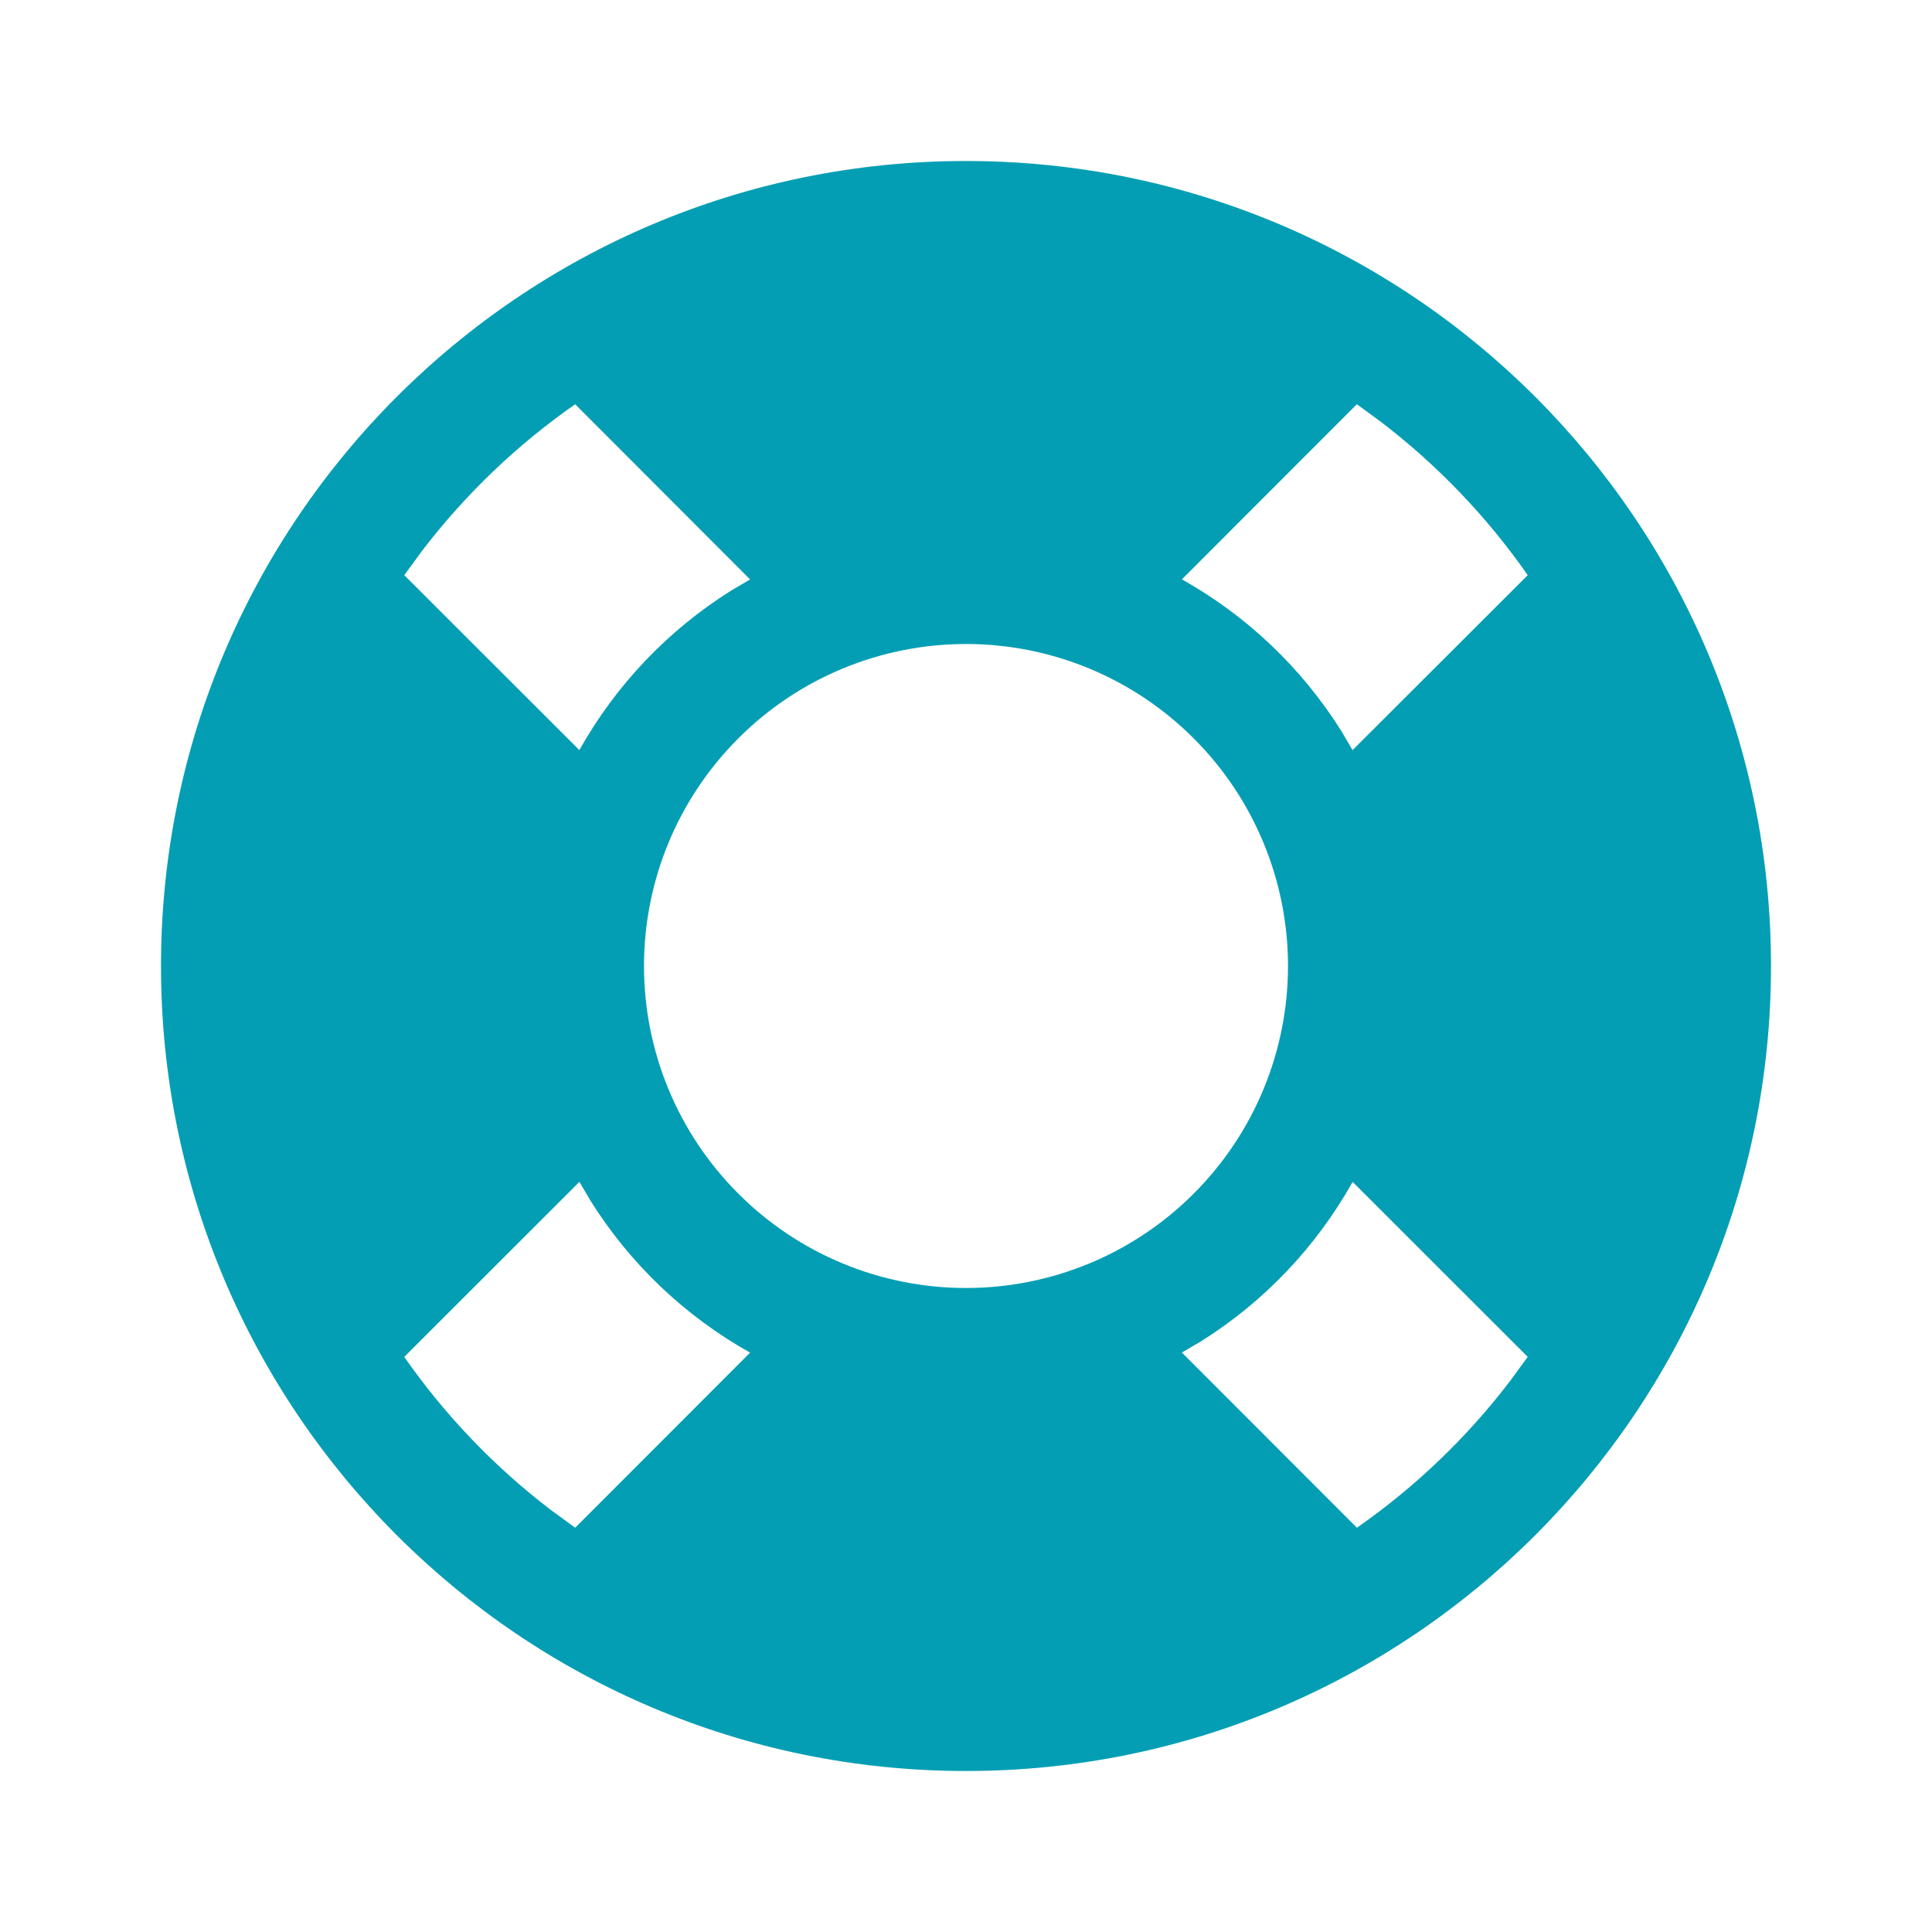 <svg width="24" height="24" viewBox="0 0 24 24" fill="none" xmlns="http://www.w3.org/2000/svg">
<path d="M12 2C17.523 2 22 6.477 22 12C22 17.523 17.523 22 12 22C6.477 22 2 17.523 2 12C2 6.477 6.477 2 12 2ZM7.197 14.682L5.022 16.856C5.526 17.579 6.14 18.22 6.84 18.755L7.145 18.978L9.318 16.803C8.511 16.351 7.83 15.704 7.338 14.92L7.198 14.682H7.197ZM16.803 14.682C16.351 15.489 15.704 16.17 14.92 16.662L14.682 16.802L16.856 18.978C17.579 18.474 18.22 17.86 18.755 17.16L18.978 16.856L16.803 14.682V14.682ZM12 8C10.939 8 9.922 8.421 9.172 9.172C8.421 9.922 8 10.939 8 12C8 13.061 8.421 14.078 9.172 14.828C9.922 15.579 10.939 16 12 16C13.061 16 14.078 15.579 14.828 14.828C15.579 14.078 16 13.061 16 12C16 10.939 15.579 9.922 14.828 9.172C14.078 8.421 13.061 8 12 8V8ZM7.145 5.022C6.422 5.526 5.781 6.14 5.245 6.84L5.022 7.145L7.197 9.318C7.649 8.511 8.297 7.83 9.08 7.338L9.318 7.198L7.145 5.022V5.022ZM16.855 5.022L14.682 7.197C15.489 7.649 16.17 8.297 16.662 9.08L16.802 9.318L18.978 7.145C18.474 6.422 17.86 5.781 17.16 5.245L16.856 5.022H16.855Z" fill="#039EB4"/>
</svg>

